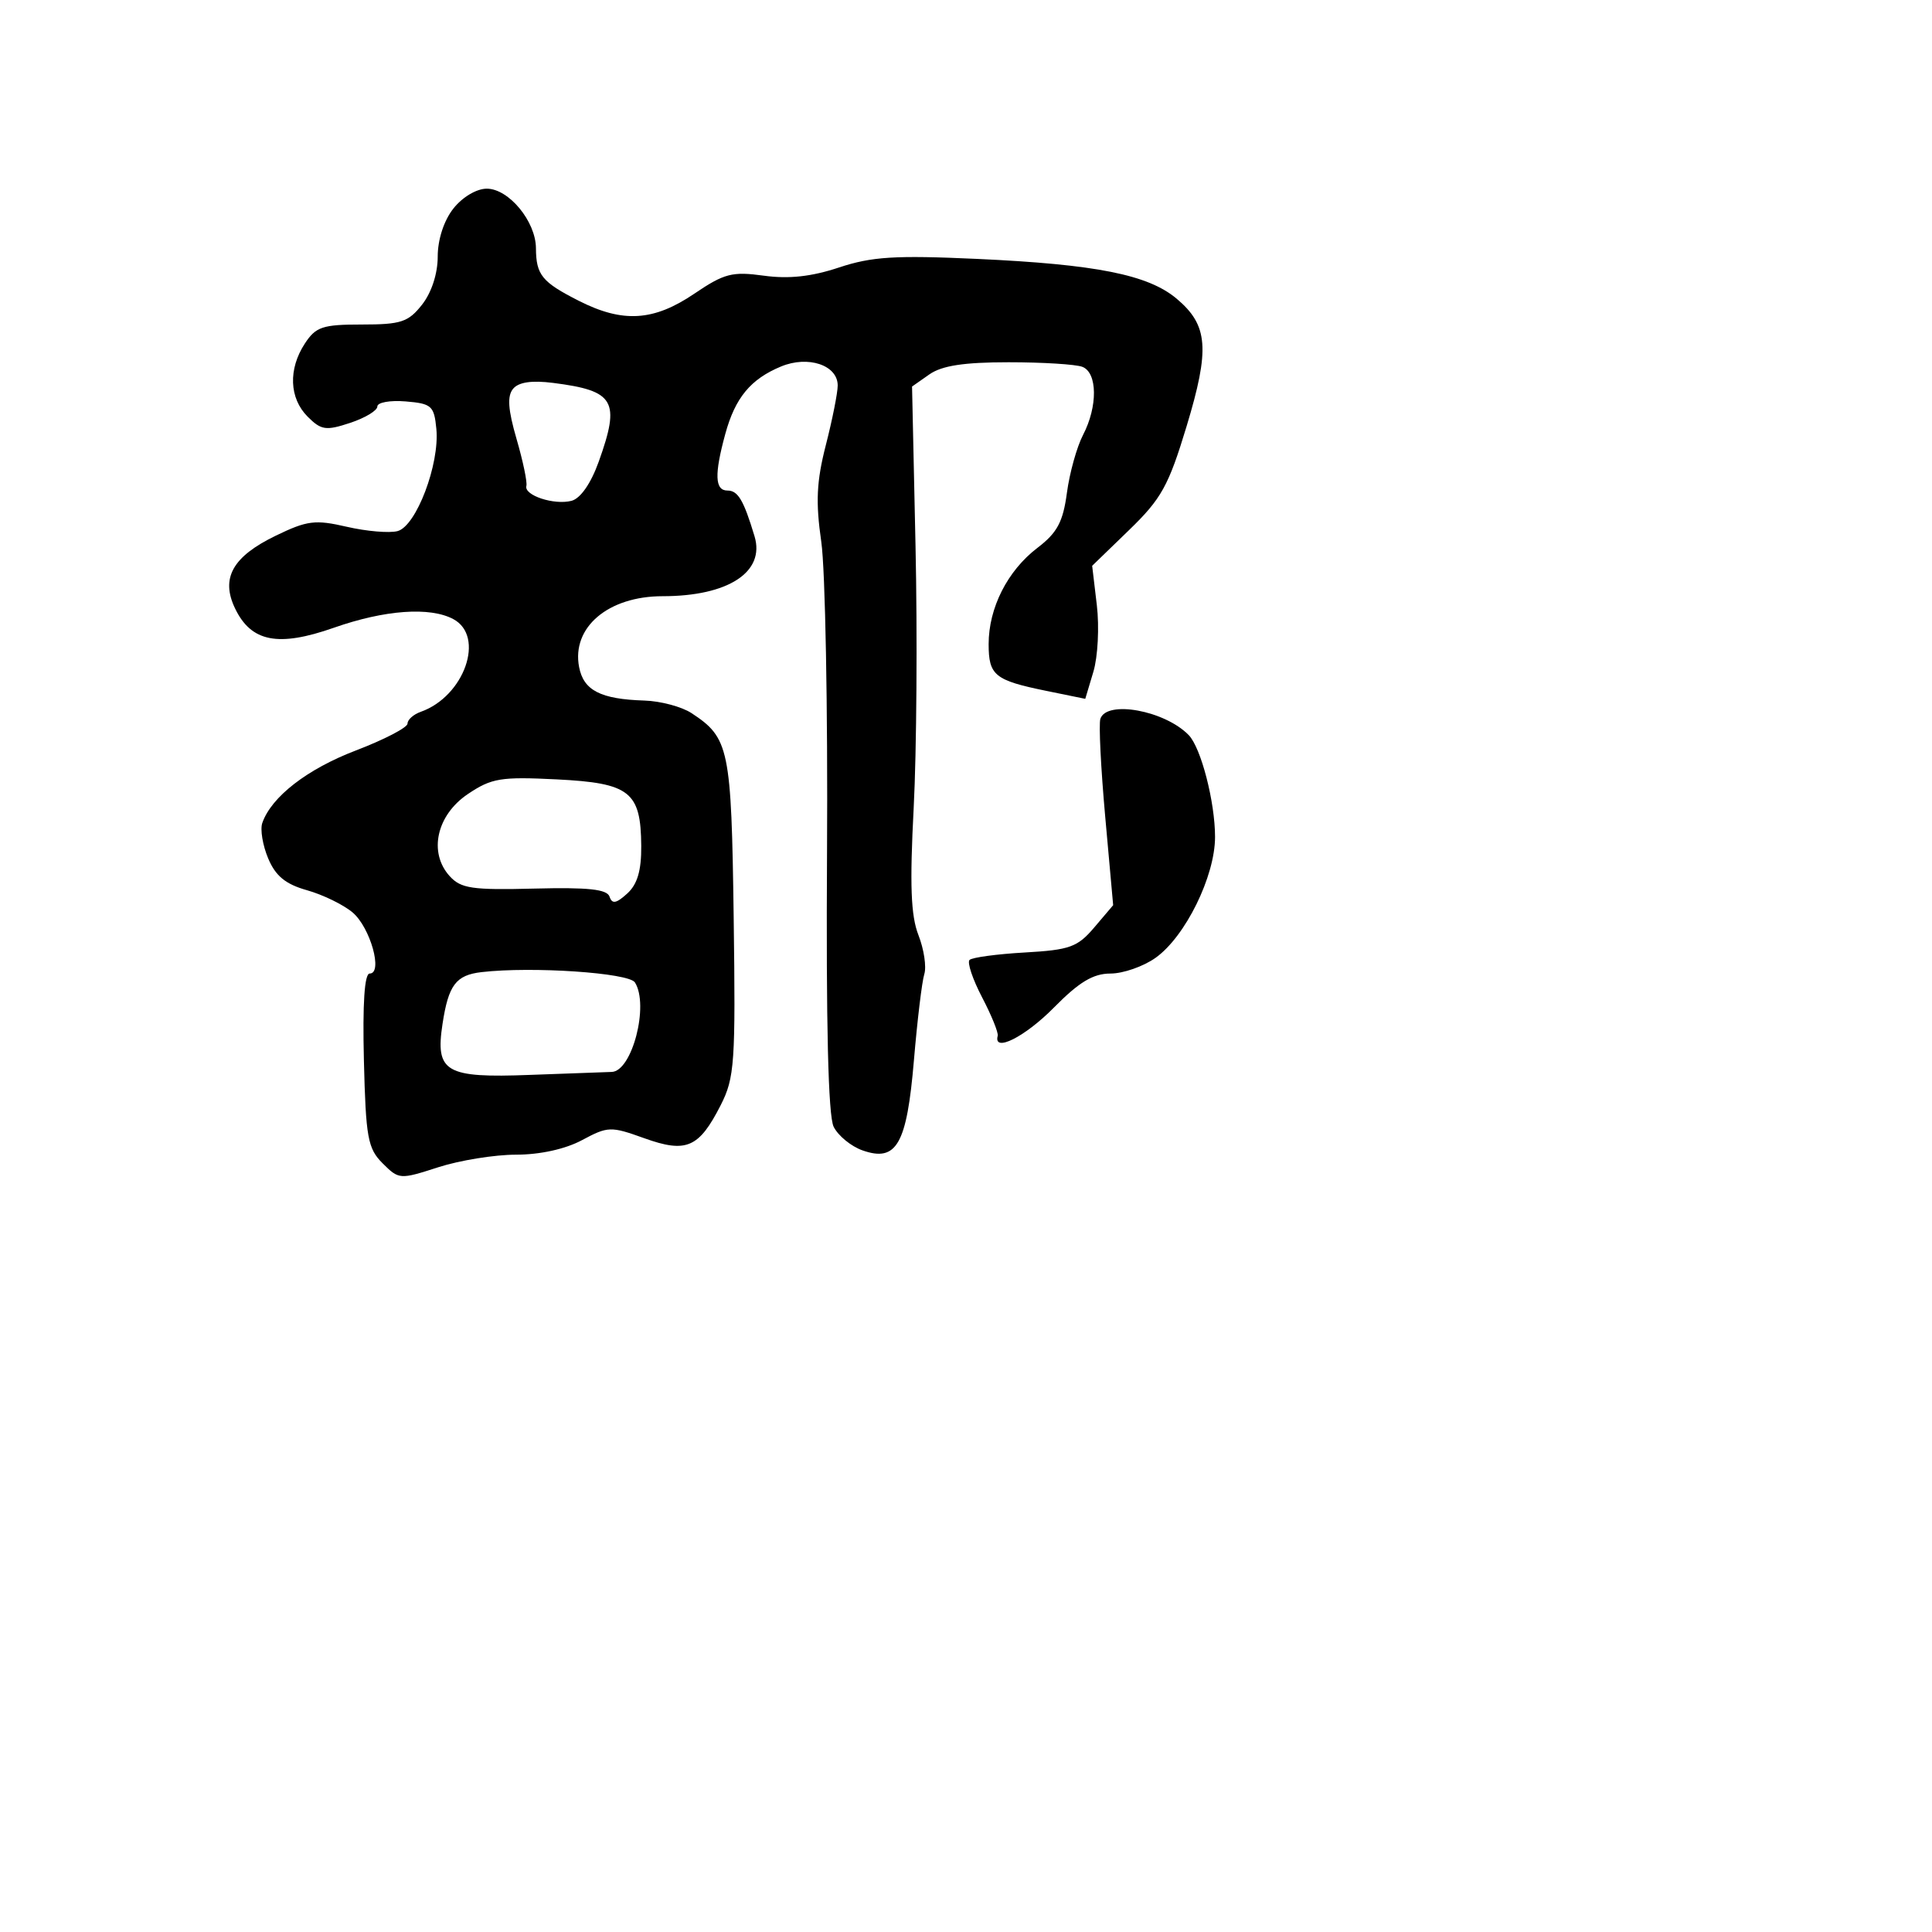 <svg xmlns="http://www.w3.org/2000/svg" width="256" height="256" viewBox="0 0 256 256" version="1.1">
	<path d="M 60.073 27.635 C 58.817 29.231, 58 31.740, 58 34 C 58 36.260, 57.183 38.769, 55.927 40.365 C 54.106 42.680, 53.138 43, 47.950 43 C 42.746 43, 41.851 43.298, 40.398 45.515 C 38.175 48.907, 38.322 52.766, 40.766 55.211 C 42.559 57.003, 43.183 57.095, 46.391 56.036 C 48.376 55.381, 50 54.403, 50 53.862 C 50 53.322, 51.688 53.019, 53.750 53.190 C 57.196 53.475, 57.526 53.771, 57.820 56.835 C 58.268 61.513, 55.146 69.729, 52.674 70.375 C 51.583 70.660, 48.563 70.402, 45.961 69.802 C 41.761 68.832, 40.705 68.964, 36.536 70.983 C 30.818 73.751, 29.221 76.603, 31.143 80.613 C 33.279 85.069, 36.860 85.770, 44.238 83.179 C 50.981 80.811, 56.969 80.378, 60.066 82.035 C 64.331 84.318, 61.534 92.278, 55.750 94.320 C 54.788 94.659, 54 95.362, 54 95.881 C 54 96.400, 50.923 98.001, 47.163 99.438 C 40.701 101.907, 35.960 105.580, 34.754 109.052 C 34.457 109.906, 34.808 112.018, 35.535 113.744 C 36.516 116.079, 37.834 117.159, 40.677 117.959 C 42.780 118.551, 45.497 119.874, 46.715 120.899 C 49.069 122.881, 50.782 129, 48.982 129 C 48.298 129, 48.034 132.974, 48.218 140.474 C 48.471 150.749, 48.730 152.177, 50.697 154.143 C 52.856 156.301, 52.982 156.310, 58.062 154.669 C 60.904 153.751, 65.547 153, 68.380 153 C 71.554 153, 74.909 152.261, 77.124 151.073 C 80.555 149.234, 80.930 149.223, 85.362 150.817 C 90.944 152.824, 92.616 152.100, 95.500 146.431 C 97.342 142.810, 97.478 140.848, 97.216 121.522 C 96.913 99.156, 96.625 97.766, 91.623 94.489 C 90.331 93.642, 87.525 92.894, 85.387 92.827 C 79.580 92.645, 77.326 91.488, 76.733 88.383 C 75.727 83.121, 80.589 79, 87.804 79 C 96.491 79, 101.407 75.794, 99.980 71.060 C 98.534 66.262, 97.787 65, 96.393 65 C 94.720 65, 94.638 62.866, 96.105 57.500 C 97.417 52.702, 99.455 50.235, 103.492 48.561 C 107.085 47.070, 111 48.384, 111 51.080 C 111 52.047, 110.294 55.596, 109.430 58.966 C 108.193 63.796, 108.065 66.513, 108.825 71.797 C 109.355 75.484, 109.698 93.943, 109.586 112.817 C 109.450 135.782, 109.740 147.851, 110.463 149.301 C 111.057 150.492, 112.778 151.901, 114.287 152.432 C 118.804 154.021, 120.158 151.649, 121.099 140.497 C 121.547 135.191, 122.165 130.056, 122.473 129.086 C 122.781 128.116, 122.433 125.787, 121.700 123.911 C 120.687 121.319, 120.536 117.257, 121.070 107 C 121.456 99.575, 121.565 83.986, 121.312 72.359 L 120.851 51.218 123.148 49.609 C 124.805 48.448, 127.728 48, 133.641 48 C 138.148 48, 142.548 48.273, 143.418 48.607 C 145.427 49.378, 145.471 53.867, 143.507 57.636 C 142.686 59.211, 141.725 62.661, 141.371 65.303 C 140.855 69.163, 140.086 70.596, 137.454 72.603 C 133.500 75.618, 131 80.554, 131 85.342 C 131 89.500, 131.794 90.144, 138.652 91.546 L 143.804 92.599 144.879 89.008 C 145.471 87.033, 145.677 83.067, 145.337 80.194 L 144.718 74.971 149.609 70.236 C 153.893 66.088, 154.838 64.383, 157.225 56.500 C 160.337 46.222, 160.095 43.099, 155.911 39.578 C 152.133 36.399, 145.242 35.027, 129.446 34.305 C 118.599 33.810, 115.508 34.003, 111.167 35.445 C 107.514 36.658, 104.520 36.984, 101.212 36.529 C 97.020 35.953, 95.971 36.225, 91.991 38.921 C 86.614 42.564, 82.530 42.816, 76.710 39.866 C 71.809 37.381, 71.036 36.434, 71.015 32.885 C 70.995 29.333, 67.414 25, 64.500 25 C 63.147 25, 61.263 26.121, 60.073 27.635 M 67.987 51.516 C 67.189 52.477, 67.313 54.269, 68.446 58.166 C 69.299 61.100, 69.885 63.898, 69.748 64.385 C 69.398 65.633, 73.426 66.963, 75.731 66.360 C 76.917 66.050, 78.300 64.060, 79.333 61.178 C 82.227 53.103, 81.458 51.775, 73.289 50.736 C 70.463 50.377, 68.719 50.633, 67.987 51.516 M 145.804 95.250 C 145.578 95.938, 145.868 101.774, 146.447 108.221 L 147.500 119.942 145 122.885 C 142.778 125.502, 141.755 125.871, 135.788 126.210 C 132.097 126.419, 128.803 126.864, 128.469 127.198 C 128.134 127.533, 128.883 129.762, 130.132 132.153 C 131.382 134.544, 132.313 136.838, 132.202 137.250 C 131.589 139.525, 135.811 137.401, 139.657 133.500 C 142.988 130.121, 144.852 129, 147.142 129 C 148.819 129, 151.511 128.061, 153.123 126.912 C 157.067 124.104, 161 116.108, 161 110.899 C 161 106.272, 159.146 99.093, 157.515 97.408 C 154.365 94.152, 146.632 92.727, 145.804 95.250 M 62 105.211 C 57.850 108, 56.746 112.957, 59.578 116.086 C 61.070 117.734, 62.548 117.952, 70.812 117.742 C 77.943 117.561, 80.439 117.829, 80.768 118.811 C 81.106 119.820, 81.645 119.727, 83.104 118.406 C 84.453 117.185, 84.991 115.365, 84.968 112.095 C 84.918 104.898, 83.472 103.759, 73.776 103.273 C 66.358 102.902, 65.137 103.103, 62 105.211 M 63.823 128.809 C 60.409 129.204, 59.424 130.507, 58.636 135.678 C 57.662 142.067, 59.021 142.859, 70.214 142.430 C 75.322 142.235, 80.197 142.058, 81.049 142.037 C 83.753 141.972, 86.037 133.183, 84.130 130.176 C 83.321 128.901, 70.500 128.038, 63.823 128.809" stroke="none" fill="black" fill-rule="evenodd"/>
</svg>